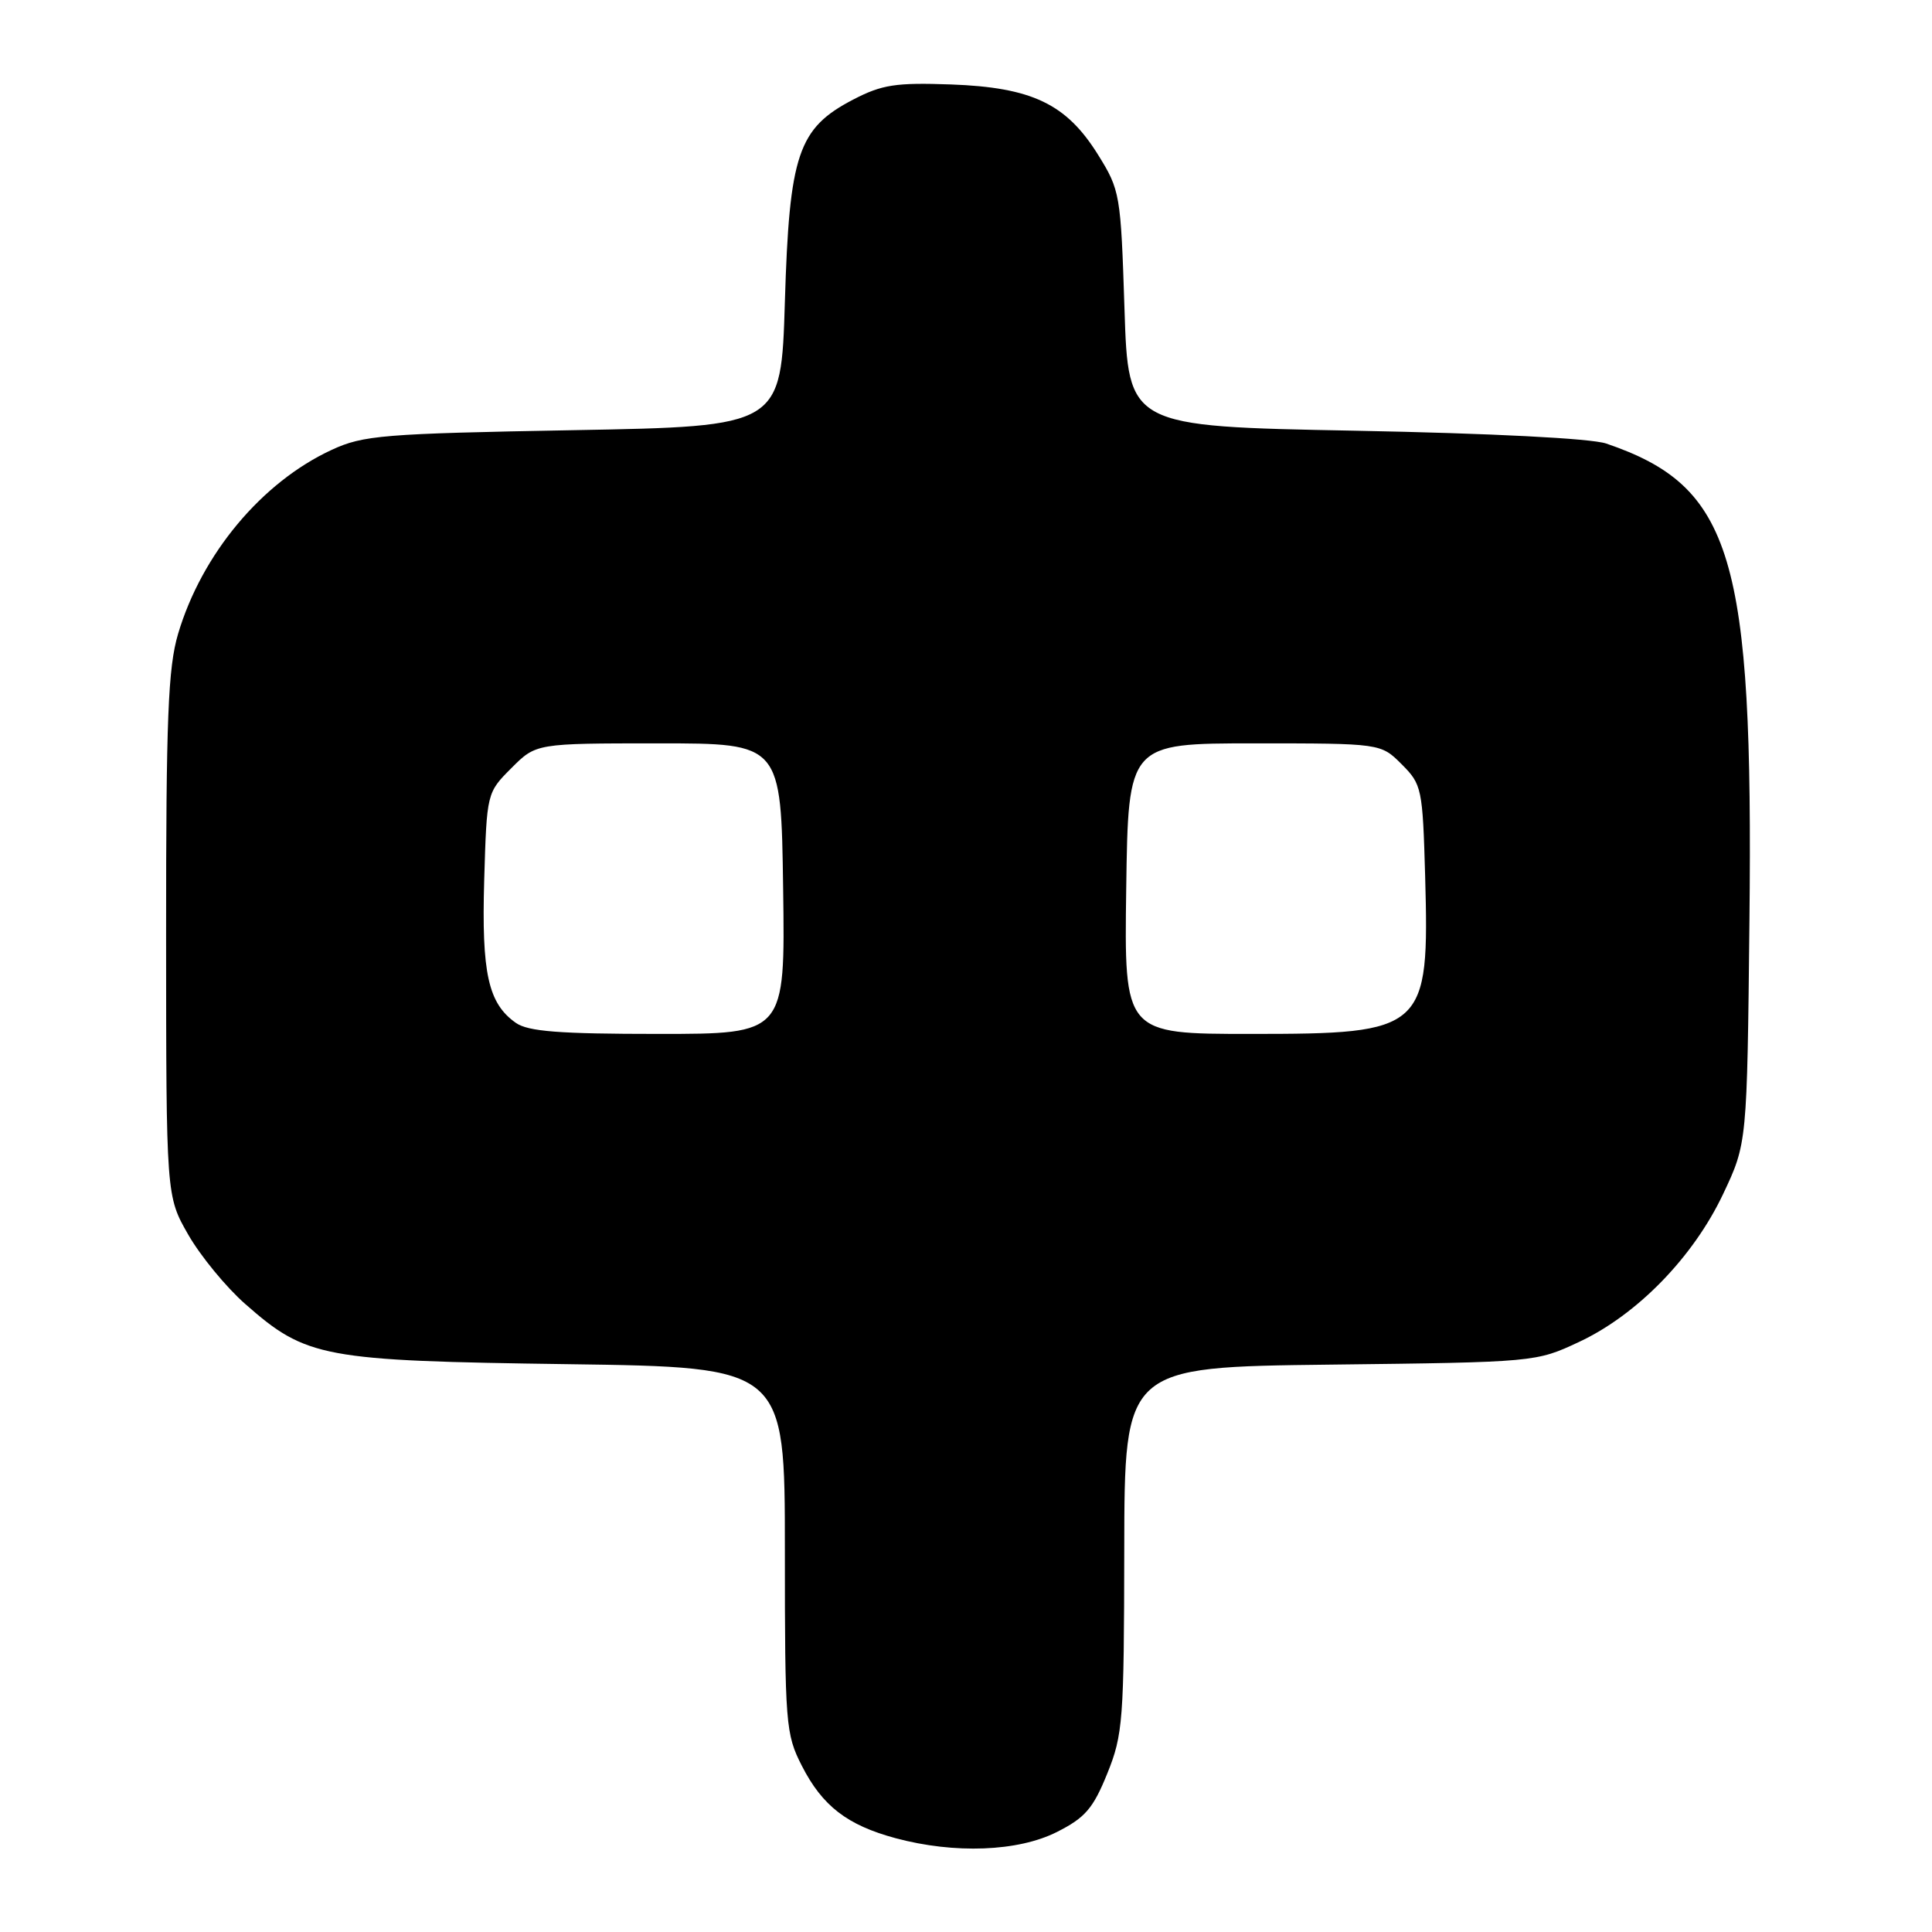 <?xml version="1.0" encoding="UTF-8" standalone="no"?>
<!DOCTYPE svg PUBLIC "-//W3C//DTD SVG 1.1//EN" "http://www.w3.org/Graphics/SVG/1.1/DTD/svg11.dtd" >
<svg xmlns="http://www.w3.org/2000/svg" xmlns:xlink="http://www.w3.org/1999/xlink" version="1.1" viewBox="0 0 256 256">
 <g >
 <path fill="currentColor"
d=" M 140.04 242.75 C 143.79 240.86 144.85 239.63 146.72 235.00 C 148.80 229.86 148.94 227.94 148.97 205.32 C 149.00 181.14 149.00 181.14 176.25 180.82 C 203.43 180.50 203.52 180.49 209.24 177.81 C 216.93 174.21 224.35 166.59 228.31 158.24 C 231.50 151.50 231.50 151.50 231.81 122.00 C 232.33 73.65 229.57 64.47 212.83 58.77 C 210.81 58.09 197.70 57.42 179.50 57.07 C 149.50 56.50 149.50 56.50 149.00 40.92 C 148.51 25.74 148.42 25.20 145.50 20.51 C 141.30 13.76 136.75 11.58 126.00 11.19 C 118.70 10.93 116.87 11.21 113.06 13.19 C 105.75 16.99 104.59 20.40 104.00 40.00 C 103.50 56.50 103.50 56.50 76.00 57.00 C 50.75 57.46 48.13 57.67 43.95 59.61 C 34.69 63.89 26.74 73.41 23.60 83.98 C 22.27 88.46 22.00 95.15 22.01 123.93 C 22.02 158.50 22.02 158.50 24.95 163.61 C 26.57 166.43 29.96 170.56 32.50 172.79 C 40.60 179.92 42.72 180.31 75.25 180.76 C 104.00 181.16 104.00 181.16 104.00 205.37 C 104.00 228.50 104.10 229.77 106.25 233.98 C 108.97 239.31 112.26 241.84 118.67 243.57 C 126.49 245.67 134.89 245.35 140.04 242.75 Z  M 68.36 135.54 C 64.69 132.97 63.80 128.97 64.16 116.60 C 64.50 105.05 64.51 105.03 67.77 101.77 C 71.03 98.50 71.03 98.50 87.27 98.50 C 103.50 98.50 103.50 98.50 103.77 117.75 C 104.04 137.00 104.04 137.00 87.24 137.00 C 74.13 137.00 69.99 136.68 68.36 135.54 Z  M 149.23 117.75 C 149.50 98.50 149.50 98.50 166.23 98.50 C 182.96 98.50 182.96 98.50 185.73 101.27 C 188.40 103.94 188.51 104.46 188.84 116.11 C 189.40 136.52 188.87 137.00 165.76 137.00 C 148.96 137.00 148.96 137.00 149.23 117.75 Z "/>
</g>
</svg>